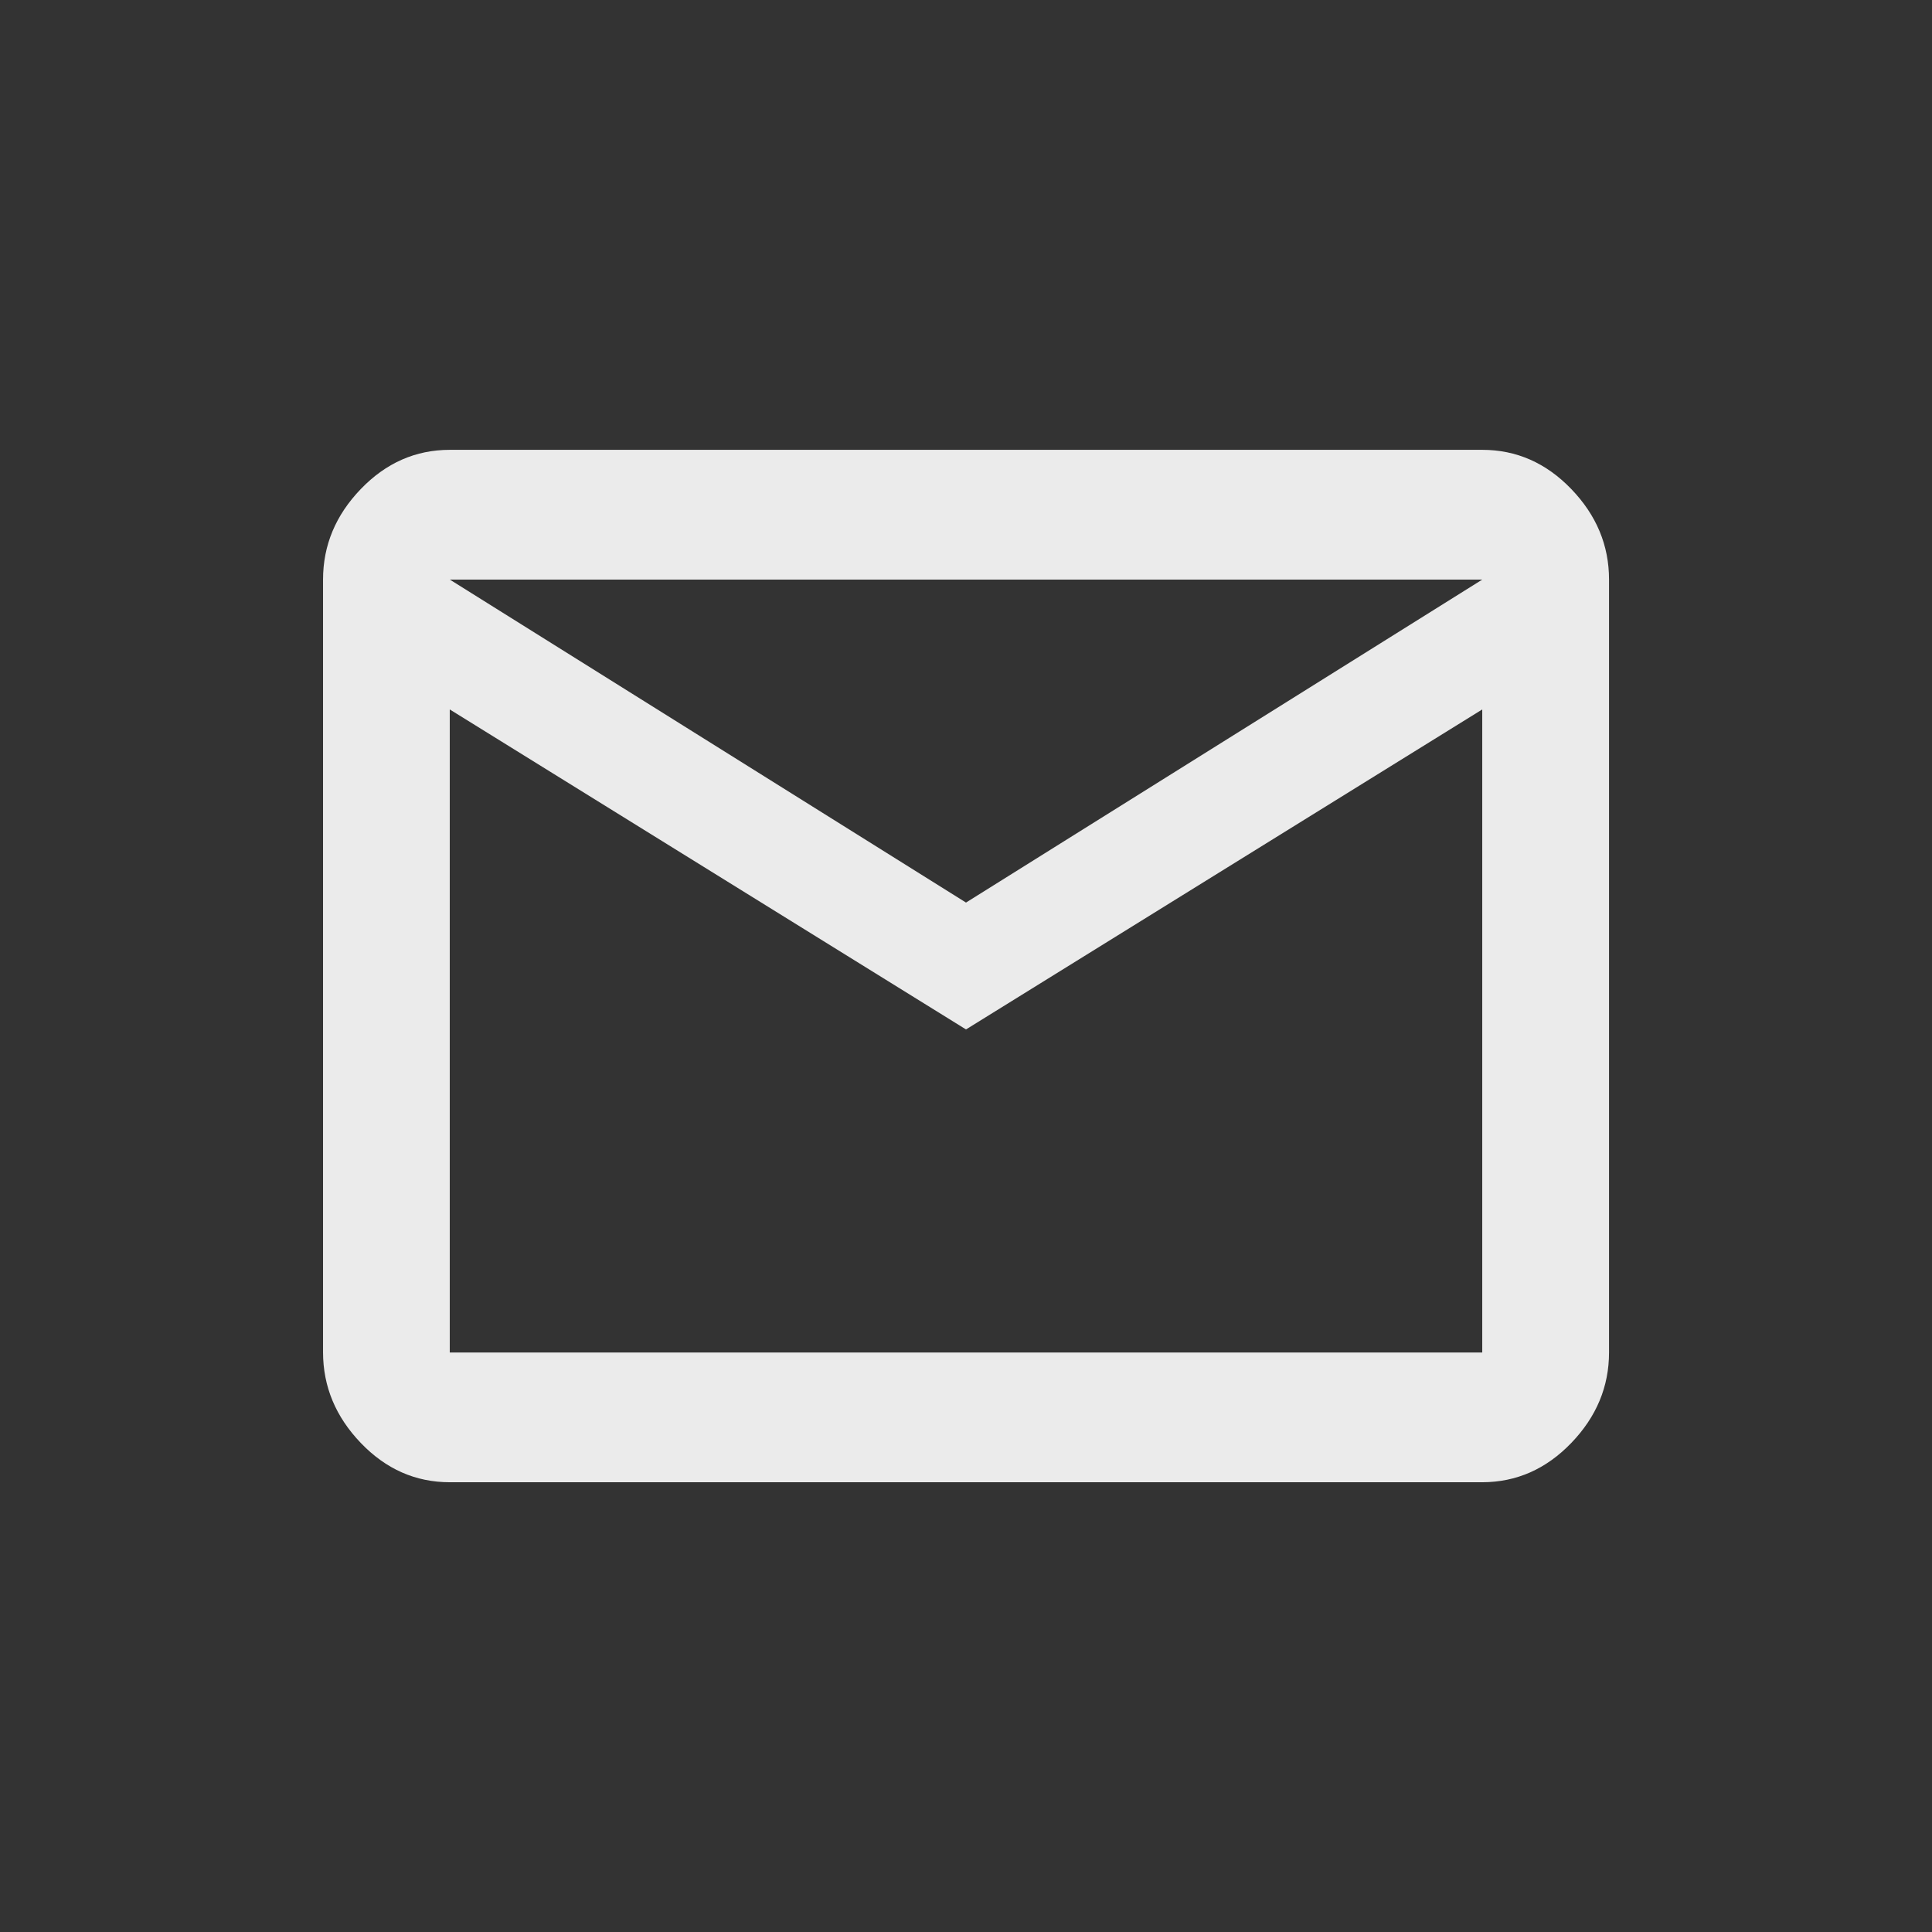 <!-- Generated by IcoMoon.io -->
<svg version="1.1" xmlns="http://www.w3.org/2000/svg" width="24" height="24" viewBox="0 0 24 24">
<rect x="0" y="0" width="24" height="24" fill="#333333" stroke="none"/>
<title>mail_outline</title>
<path fill="#ebebeb" d="M12 11.212l6.413-4.012h-12.825zM18.413 16.8v-7.987l-6.413 3.975-6.413-3.975v7.988h12.825zM18.413 5.588q0.637 0 1.106 0.487t0.469 1.125v9.6q0 0.638-0.469 1.125t-1.106 0.488h-12.825q-0.638 0-1.106-0.488t-0.469-1.125v-9.6q0-0.638 0.469-1.125t1.106-0.487h12.825z"></path>
</svg>
